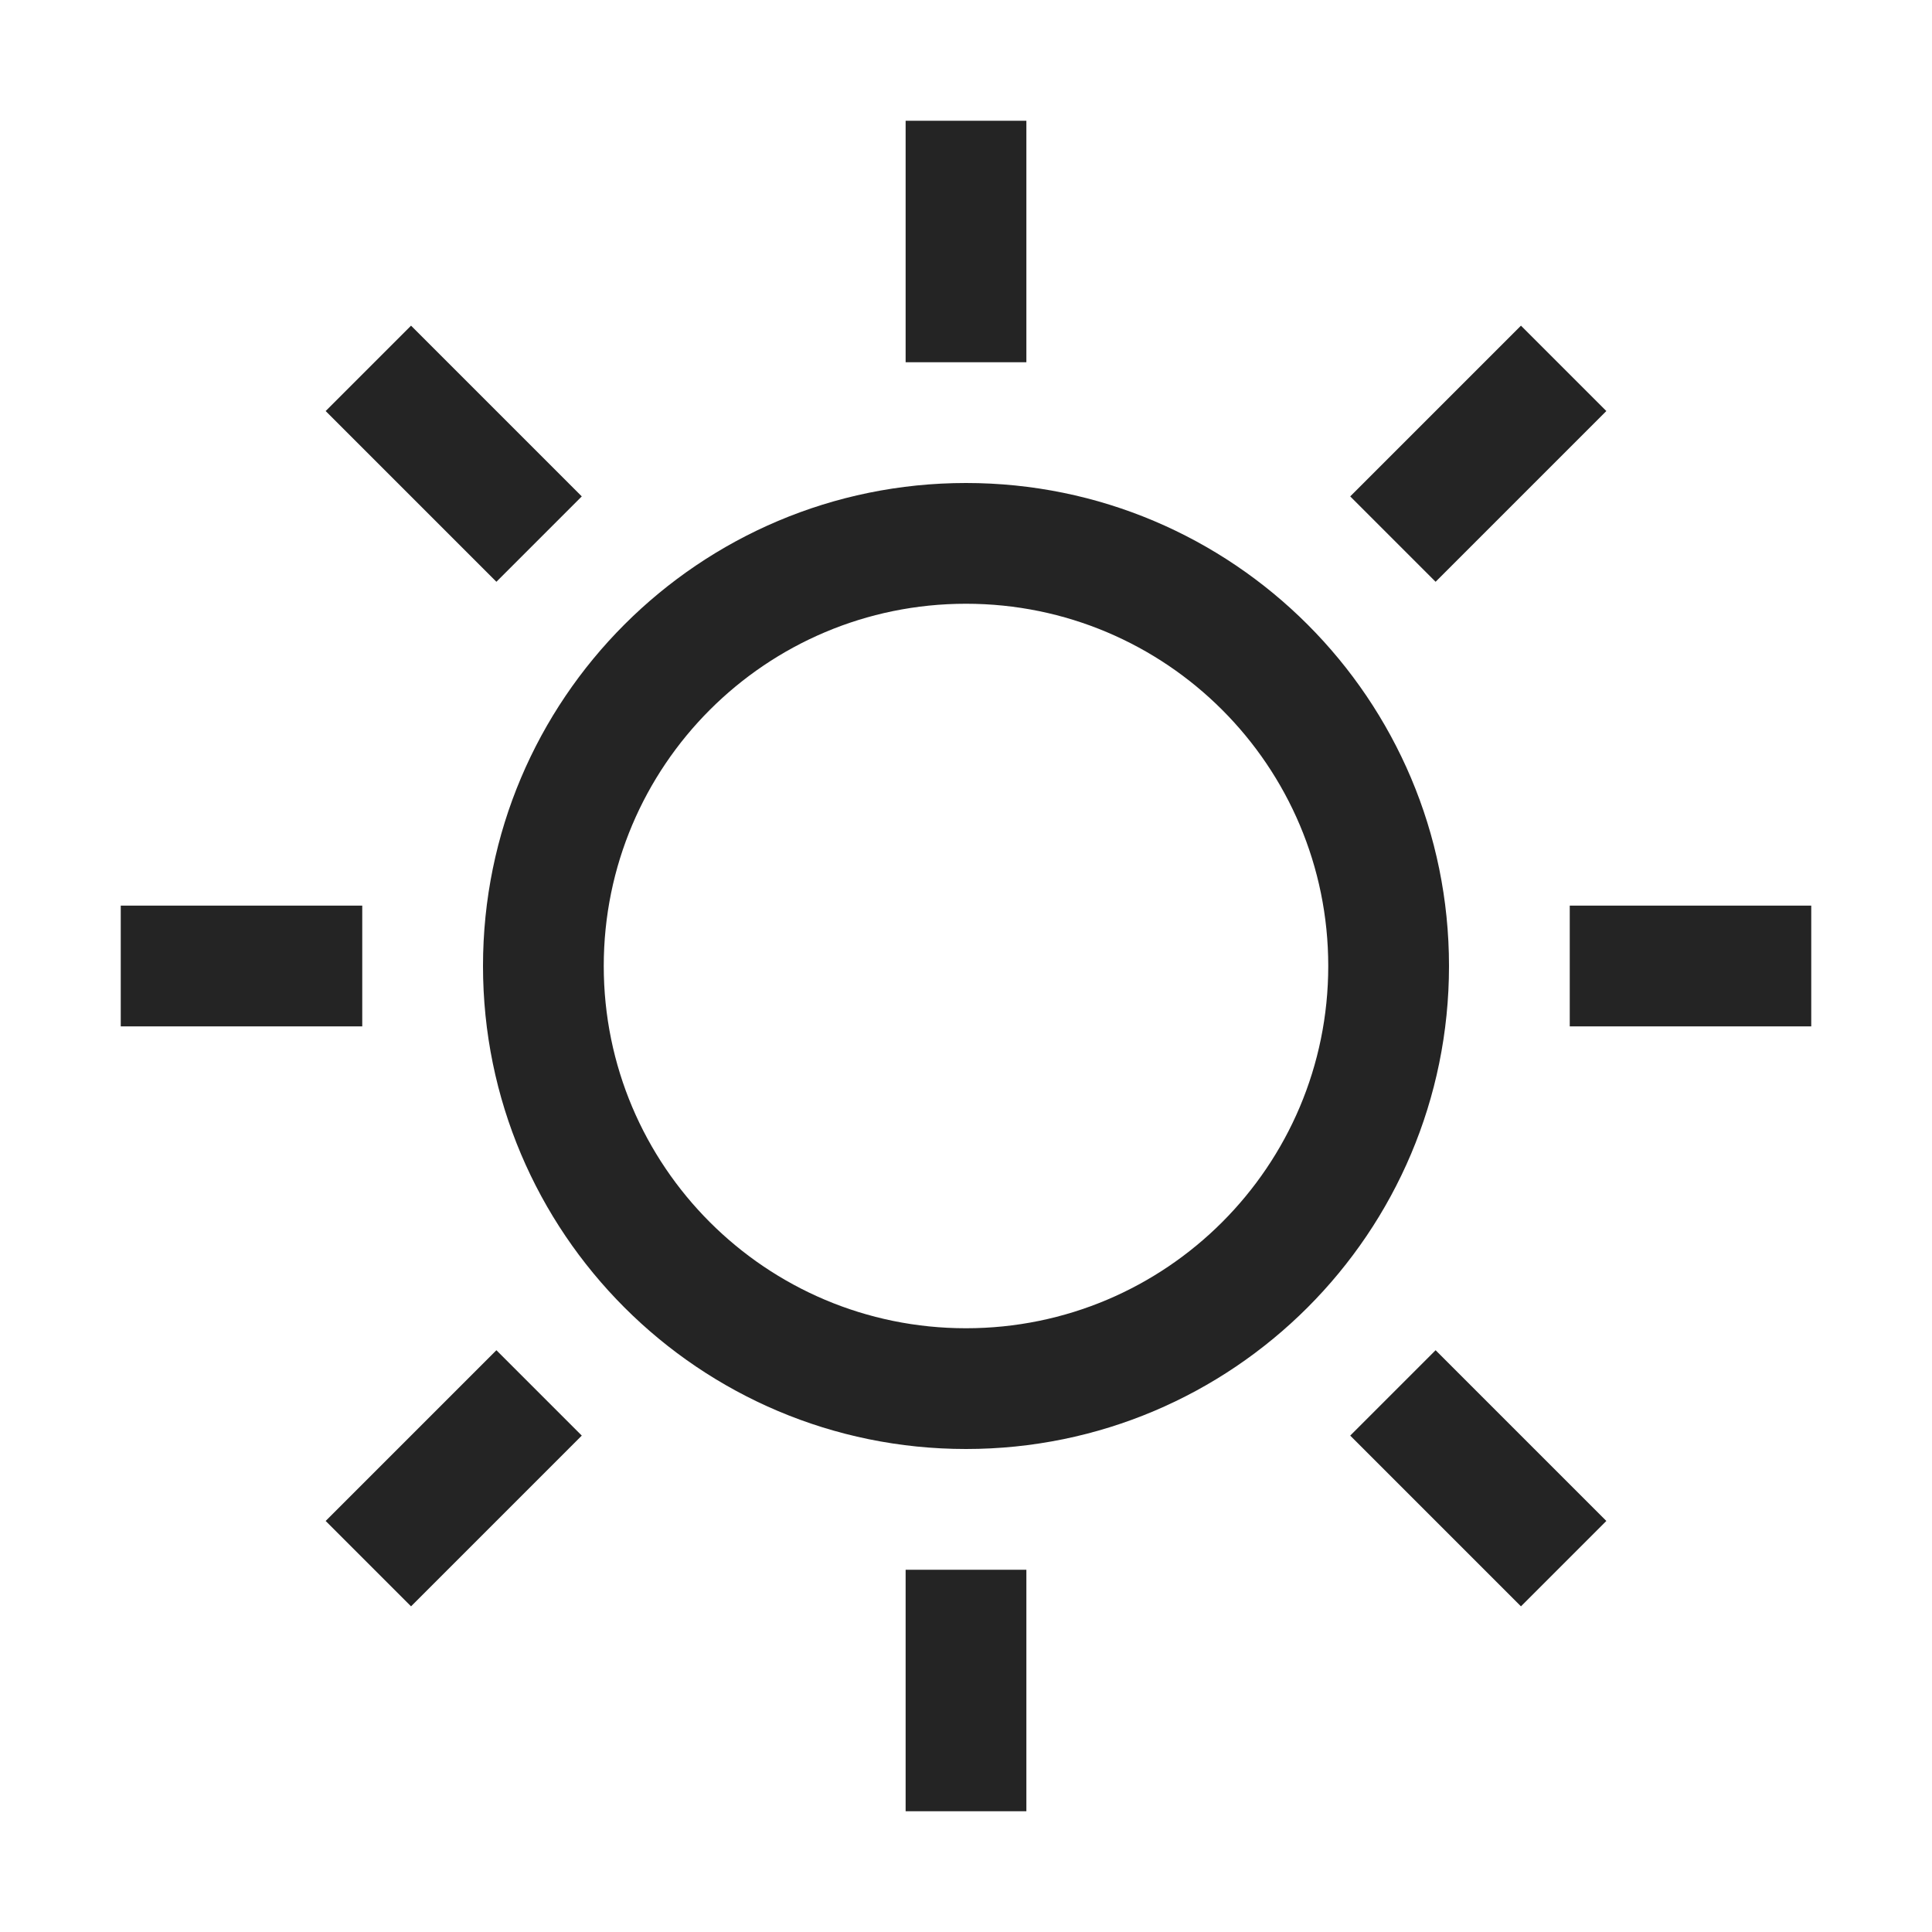 <?xml version="1.0" encoding="UTF-8"?>
<svg width="16" height="16" viewBox="0 0 16 16" version="1.1" xmlns="http://www.w3.org/2000/svg" xmlns:xlink="http://www.w3.org/1999/xlink">
    <title>icon/light/weather-sun</title>
    <g id="icon/light/weather-sun" stroke="none" stroke-width="1" fill="none" fill-rule="evenodd">
        <path d="M8.5,13 L8.5,15 L7.5,15 L7.5,13 L8.5,13 Z M11.889,11.182 L13.303,12.596 L12.596,13.303 L11.182,11.889 L11.889,11.182 Z M4.111,11.182 L4.818,11.889 L3.404,13.303 L2.697,12.596 L4.111,11.182 Z M8,4 C10.209,4 12,5.791 12,8 C12,10.209 10.209,12 8,12 C5.791,12 4,10.209 4,8 C4,5.791 5.791,4 8,4 Z M8,5 C6.343,5 5,6.343 5,8 C5,9.657 6.343,11 8,11 C9.657,11 11,9.657 11,8 C11,6.343 9.657,5 8,5 Z M3,7.5 L3,8.5 L1,8.5 L1,7.5 L3,7.5 Z M15,7.5 L15,8.5 L13,8.5 L13,7.5 L15,7.5 Z M3.404,2.697 L4.818,4.111 L4.111,4.818 L2.697,3.404 L3.404,2.697 Z M12.596,2.697 L13.303,3.404 L11.889,4.818 L11.182,4.111 L12.596,2.697 Z M8.5,1 L8.5,3 L7.5,3 L7.5,1 L8.5,1 Z" id="shape" fill="#242424"></path>
    </g>
</svg>